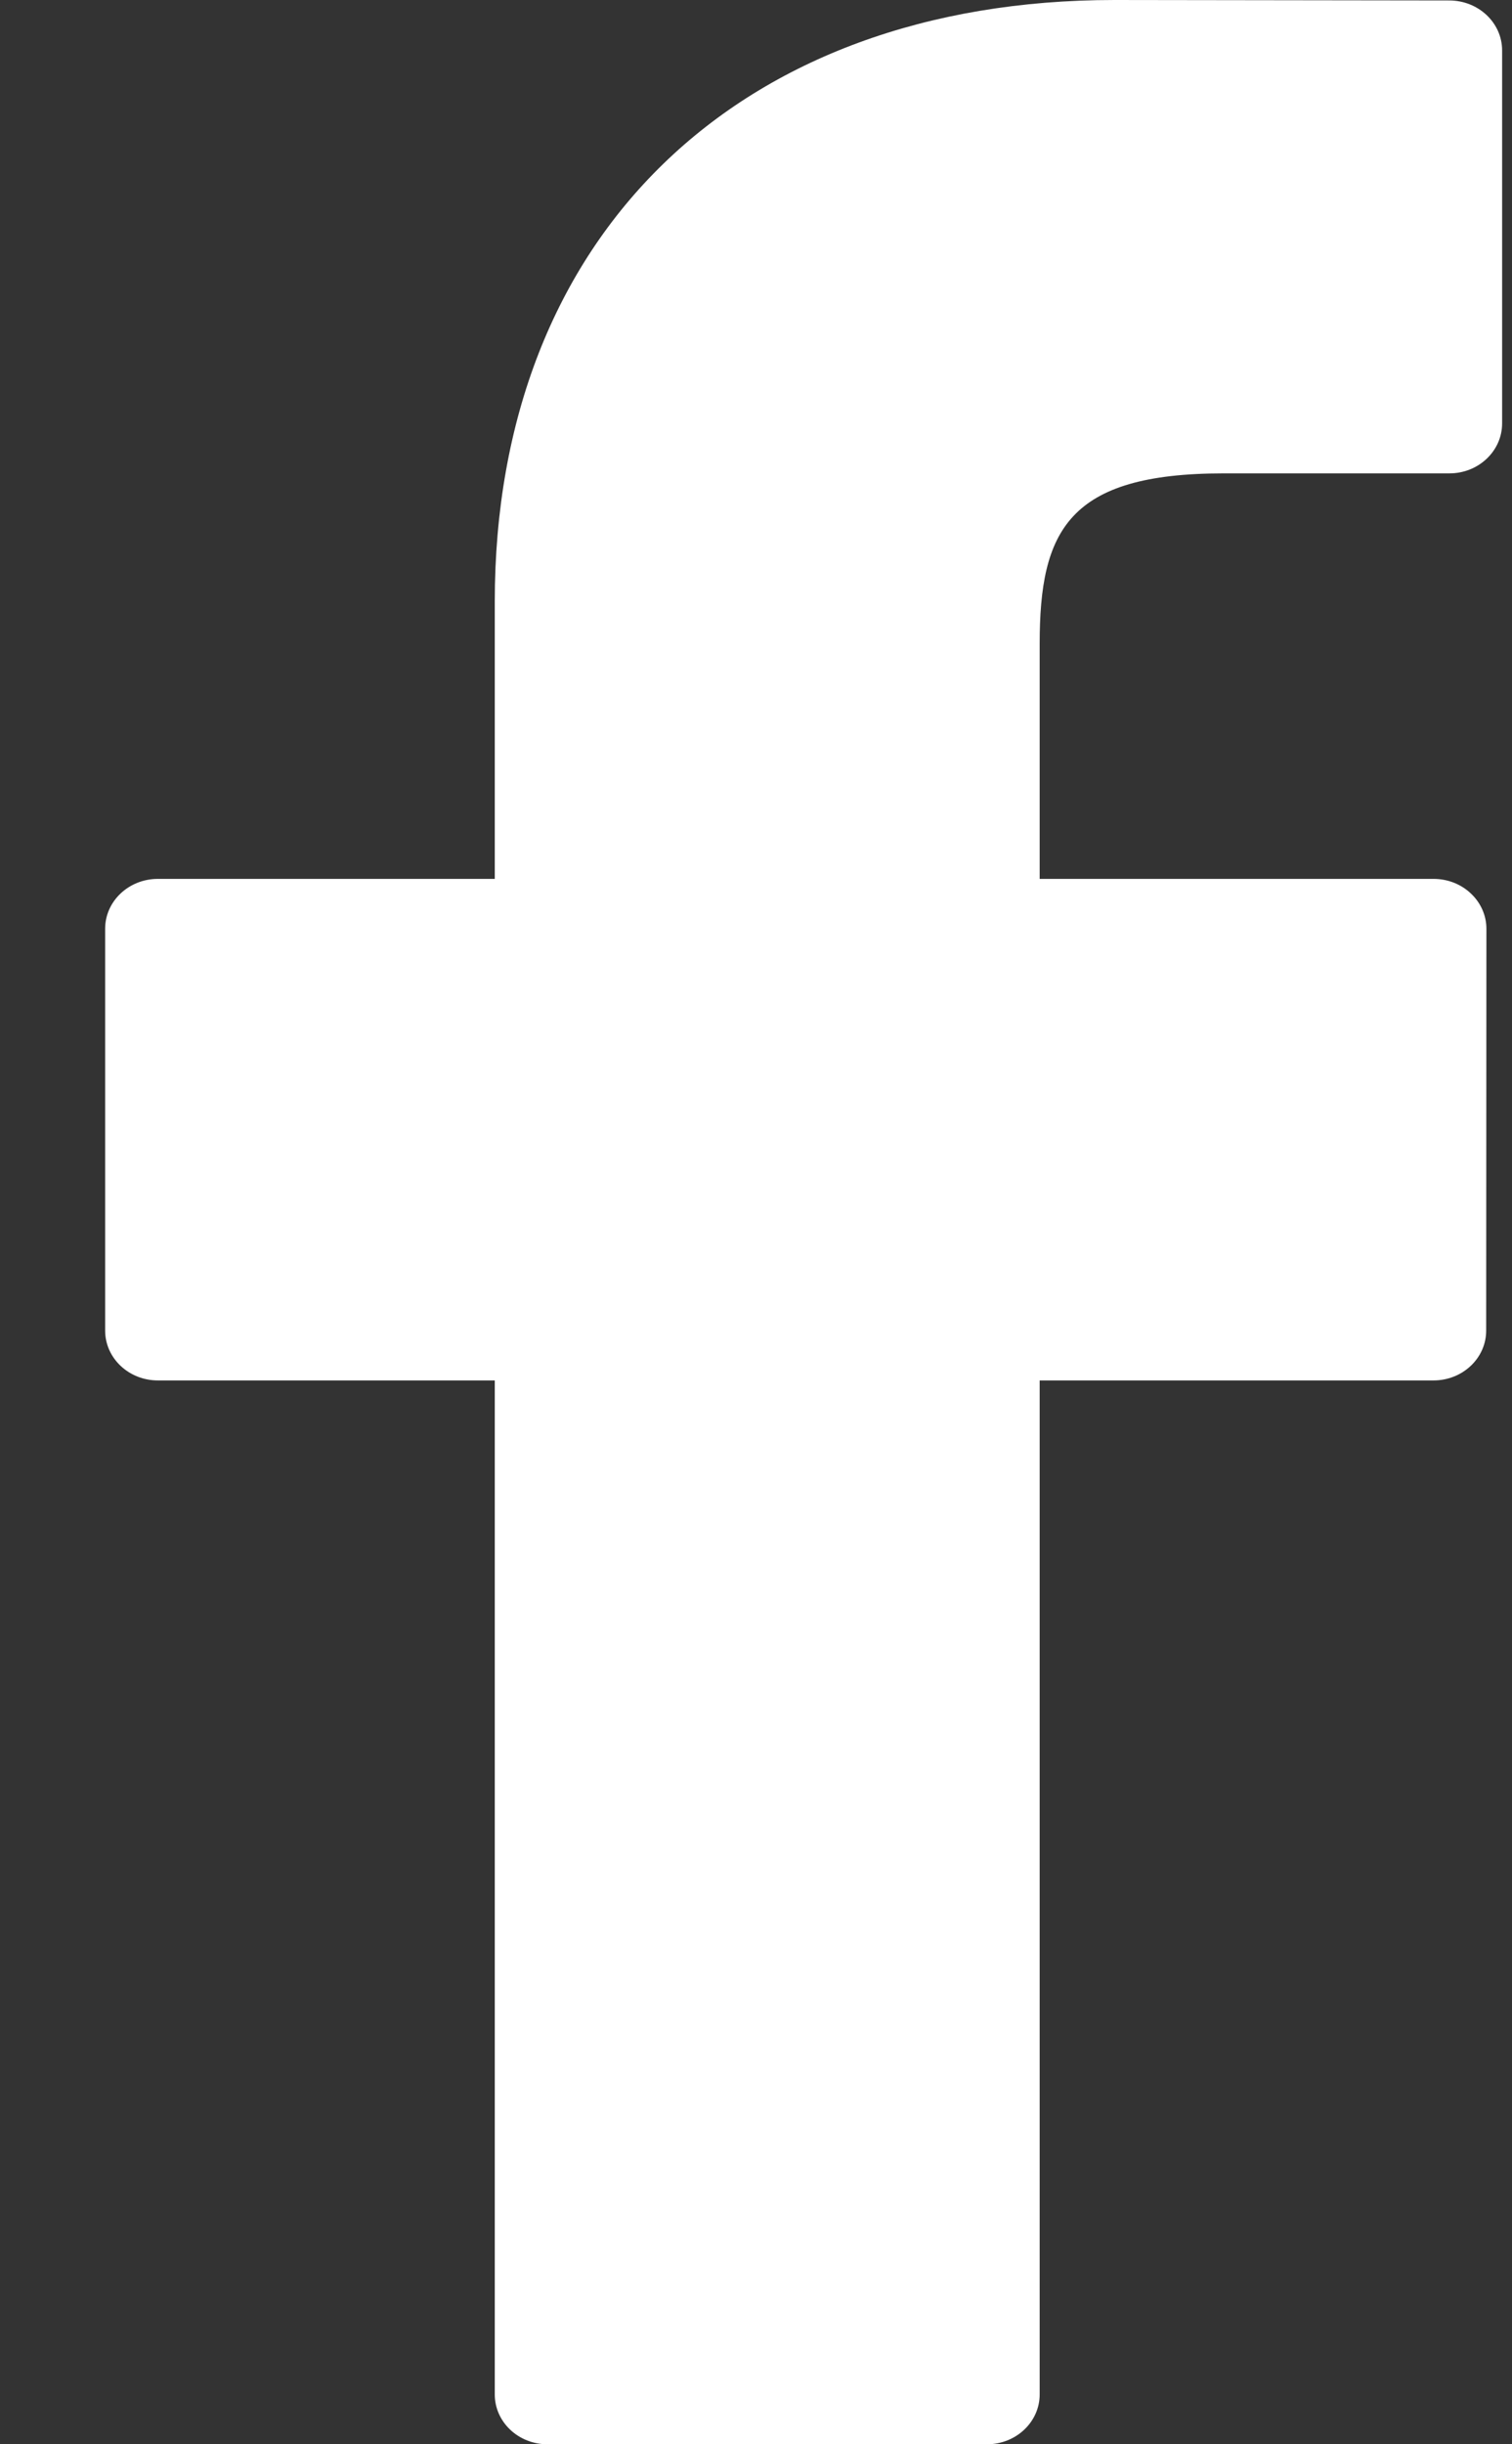 <svg width="13" height="21" viewBox="0 0 13 21" fill="none" xmlns="http://www.w3.org/2000/svg">
<rect x="0" y="0" width="13" height="21" fill="#333333" stroke="none"/>
<path d="M12.462 0.004L9.582 0C6.345 0 4.254 2.028 4.254 5.168V7.551H1.357C1.107 7.551 0.904 7.743 0.904 7.979V11.432C0.904 11.668 1.107 11.86 1.357 11.86H4.254V20.572C4.254 20.808 4.456 21 4.707 21H8.486C8.736 21 8.939 20.808 8.939 20.572V11.86H12.325C12.576 11.86 12.778 11.668 12.778 11.432L12.78 7.979C12.78 7.866 12.732 7.757 12.647 7.677C12.562 7.596 12.447 7.551 12.326 7.551H8.939V5.531C8.939 4.56 9.183 4.067 10.521 4.067L12.462 4.067C12.712 4.067 12.915 3.875 12.915 3.638V0.433C12.915 0.196 12.712 0.005 12.462 0.004Z" fill="#FFFFFF"/>
</svg>
